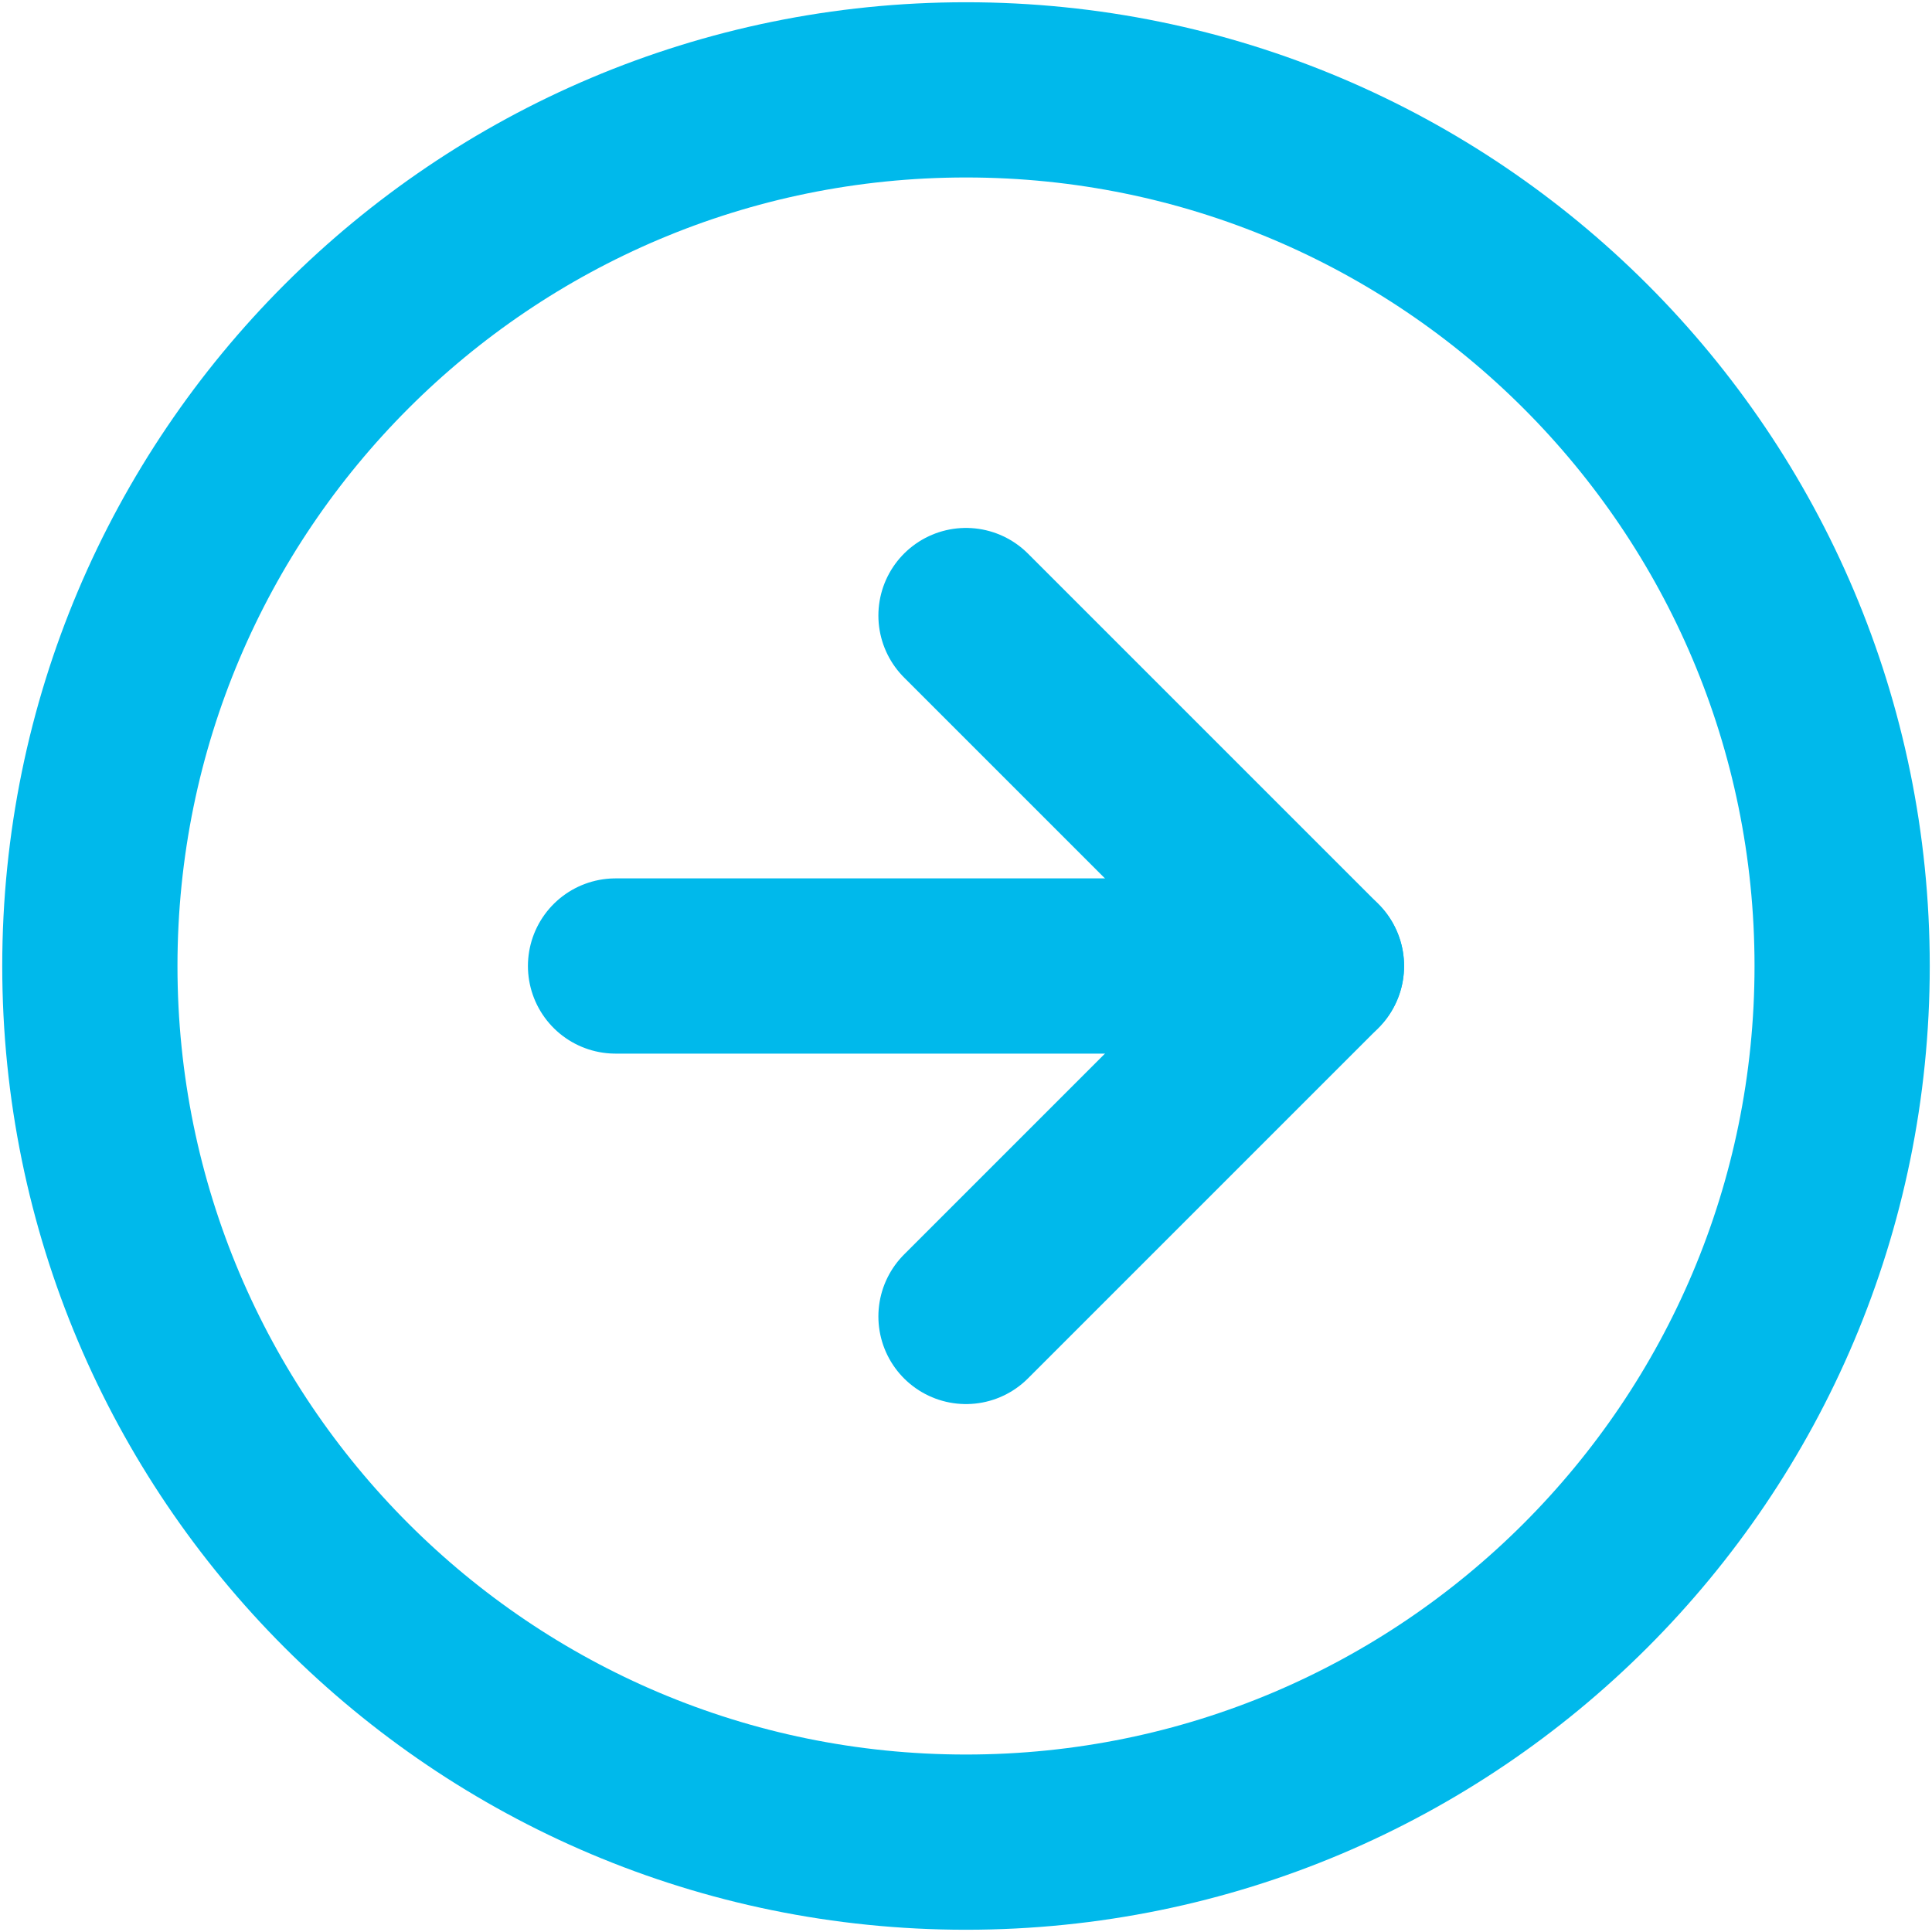 <svg width="86" height="86" viewBox="0 0 86 86" fill="none" xmlns="http://www.w3.org/2000/svg">
<path d="M43 82C64.539 82 82 64.539 82 43C82 21.461 64.539 4 43 4C21.461 4 4 21.461 4 43C4 64.539 21.461 82 43 82Z" stroke="#00B9EB" stroke-width="7.8" stroke-linecap="round" stroke-linejoin="round"/>
<path d="M43 58.6L58.6 43L43 27.4" stroke="#00B9EB" stroke-width="7.8" stroke-linecap="round" stroke-linejoin="round"/>
<path d="M27.4 43H58.6" stroke="#00B9EB" stroke-width="7.8" stroke-linecap="round" stroke-linejoin="round"/>
</svg>
